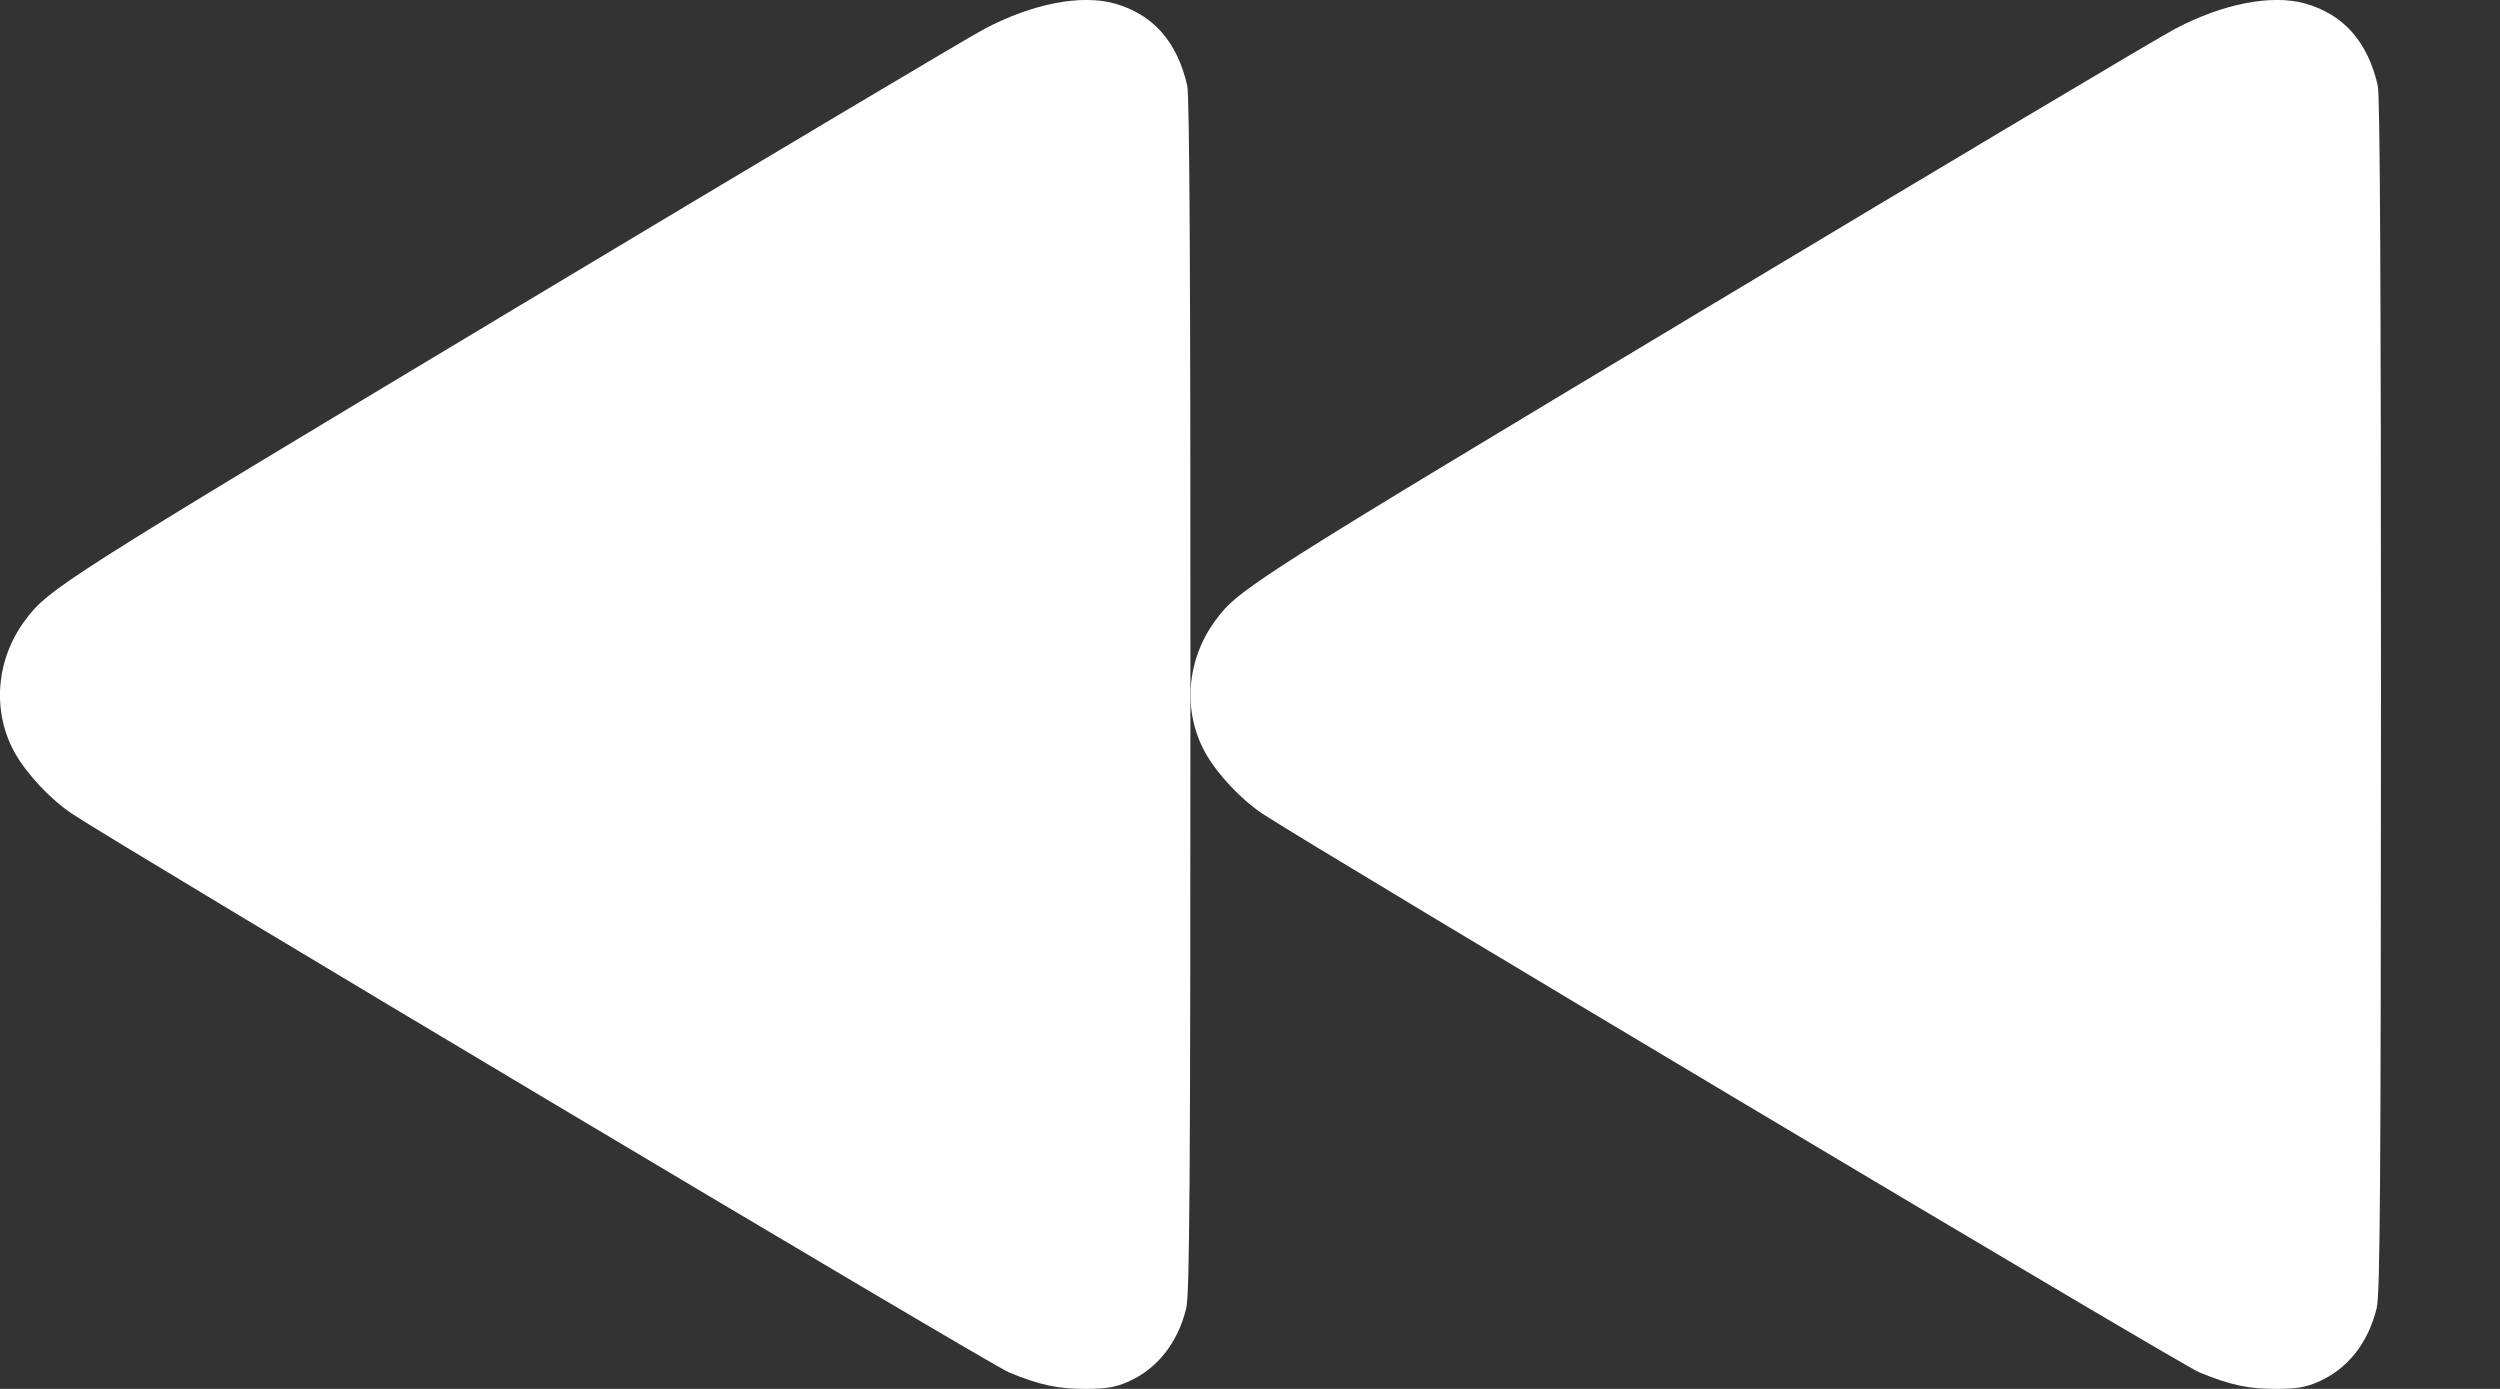<svg width="18" height="10" viewBox="0 0 18 10" fill="none" xmlns="http://www.w3.org/2000/svg">
<rect x="0" y="0" width="18" height="10" fill="#333333" stroke="none"/>
<path fill-rule="evenodd" clip-rule="evenodd" d="M8.024 0.025C8.302 0.103 8.475 0.299 8.548 0.616C8.565 0.688 8.572 2.043 8.571 5.008C8.571 8.511 8.565 9.319 8.541 9.419C8.479 9.673 8.328 9.861 8.114 9.952C8.026 9.989 7.965 9.999 7.824 10C7.62 10.001 7.489 9.974 7.264 9.881C7.129 9.826 0.906 6.115 0.52 5.86C0.368 5.759 0.199 5.58 0.111 5.428C-0.06 5.129 -0.032 4.75 0.183 4.463C0.349 4.24 0.45 4.176 3.702 2.224C5.45 1.175 6.974 0.268 7.088 0.208C7.433 0.026 7.783 -0.042 8.024 0.025Z" fill="white"/>
<path fill-rule="evenodd" clip-rule="evenodd" d="M16.596 0.025C16.873 0.103 17.047 0.299 17.12 0.616C17.136 0.688 17.143 2.043 17.143 5.008C17.142 8.511 17.137 9.319 17.112 9.419C17.05 9.673 16.899 9.861 16.685 9.952C16.598 9.989 16.536 9.999 16.396 10C16.192 10.001 16.061 9.974 15.835 9.881C15.7 9.826 9.478 6.115 9.092 5.86C8.939 5.759 8.77 5.58 8.683 5.428C8.512 5.129 8.54 4.75 8.754 4.463C8.92 4.24 9.021 4.176 12.274 2.224C14.022 1.175 15.545 0.268 15.66 0.208C16.005 0.026 16.355 -0.042 16.596 0.025Z" fill="white"/>
</svg>
